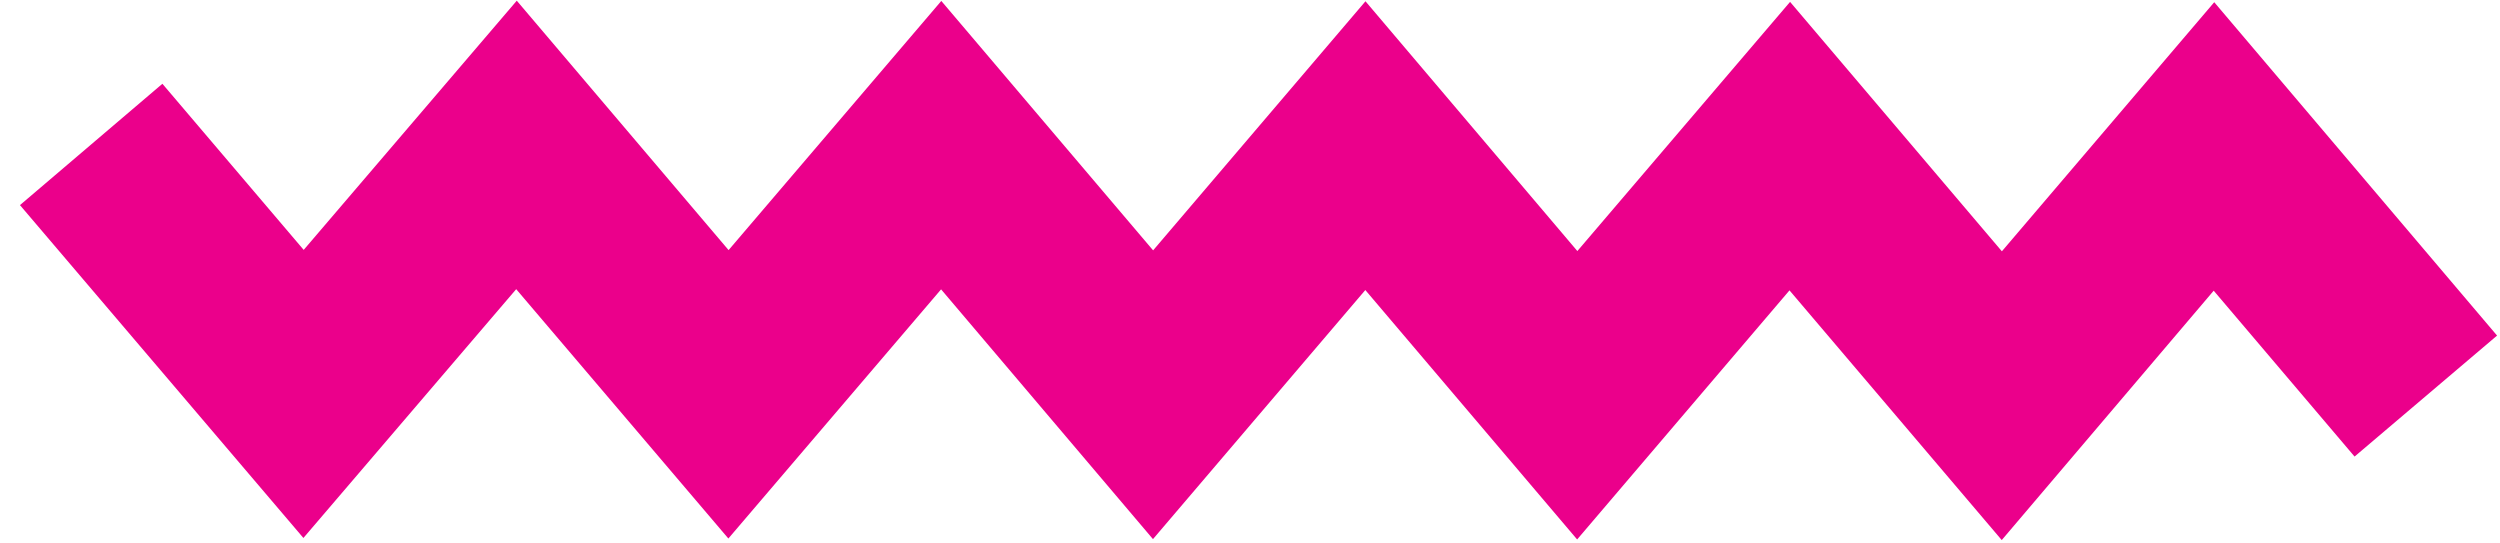 <svg width="69" height="15" viewBox="0 0 69 15" fill="none" xmlns="http://www.w3.org/2000/svg">
<path d="M61.113 0.061L68.919 9.262L64.986 12.601L61.098 8.023L55.248 14.906L49.39 8.014L43.529 14.889L37.683 8.005L31.822 14.88L25.974 7.986L20.103 14.863L14.247 7.981L8.374 14.848L0.551 5.661L4.482 2.312L8.382 6.897L14.263 0.019L20.109 6.903L25.98 0.026L31.826 6.91L37.687 0.035L43.535 6.929L49.406 0.052L55.252 6.936L61.113 0.061Z" fill="#EB008B"/>
</svg>
